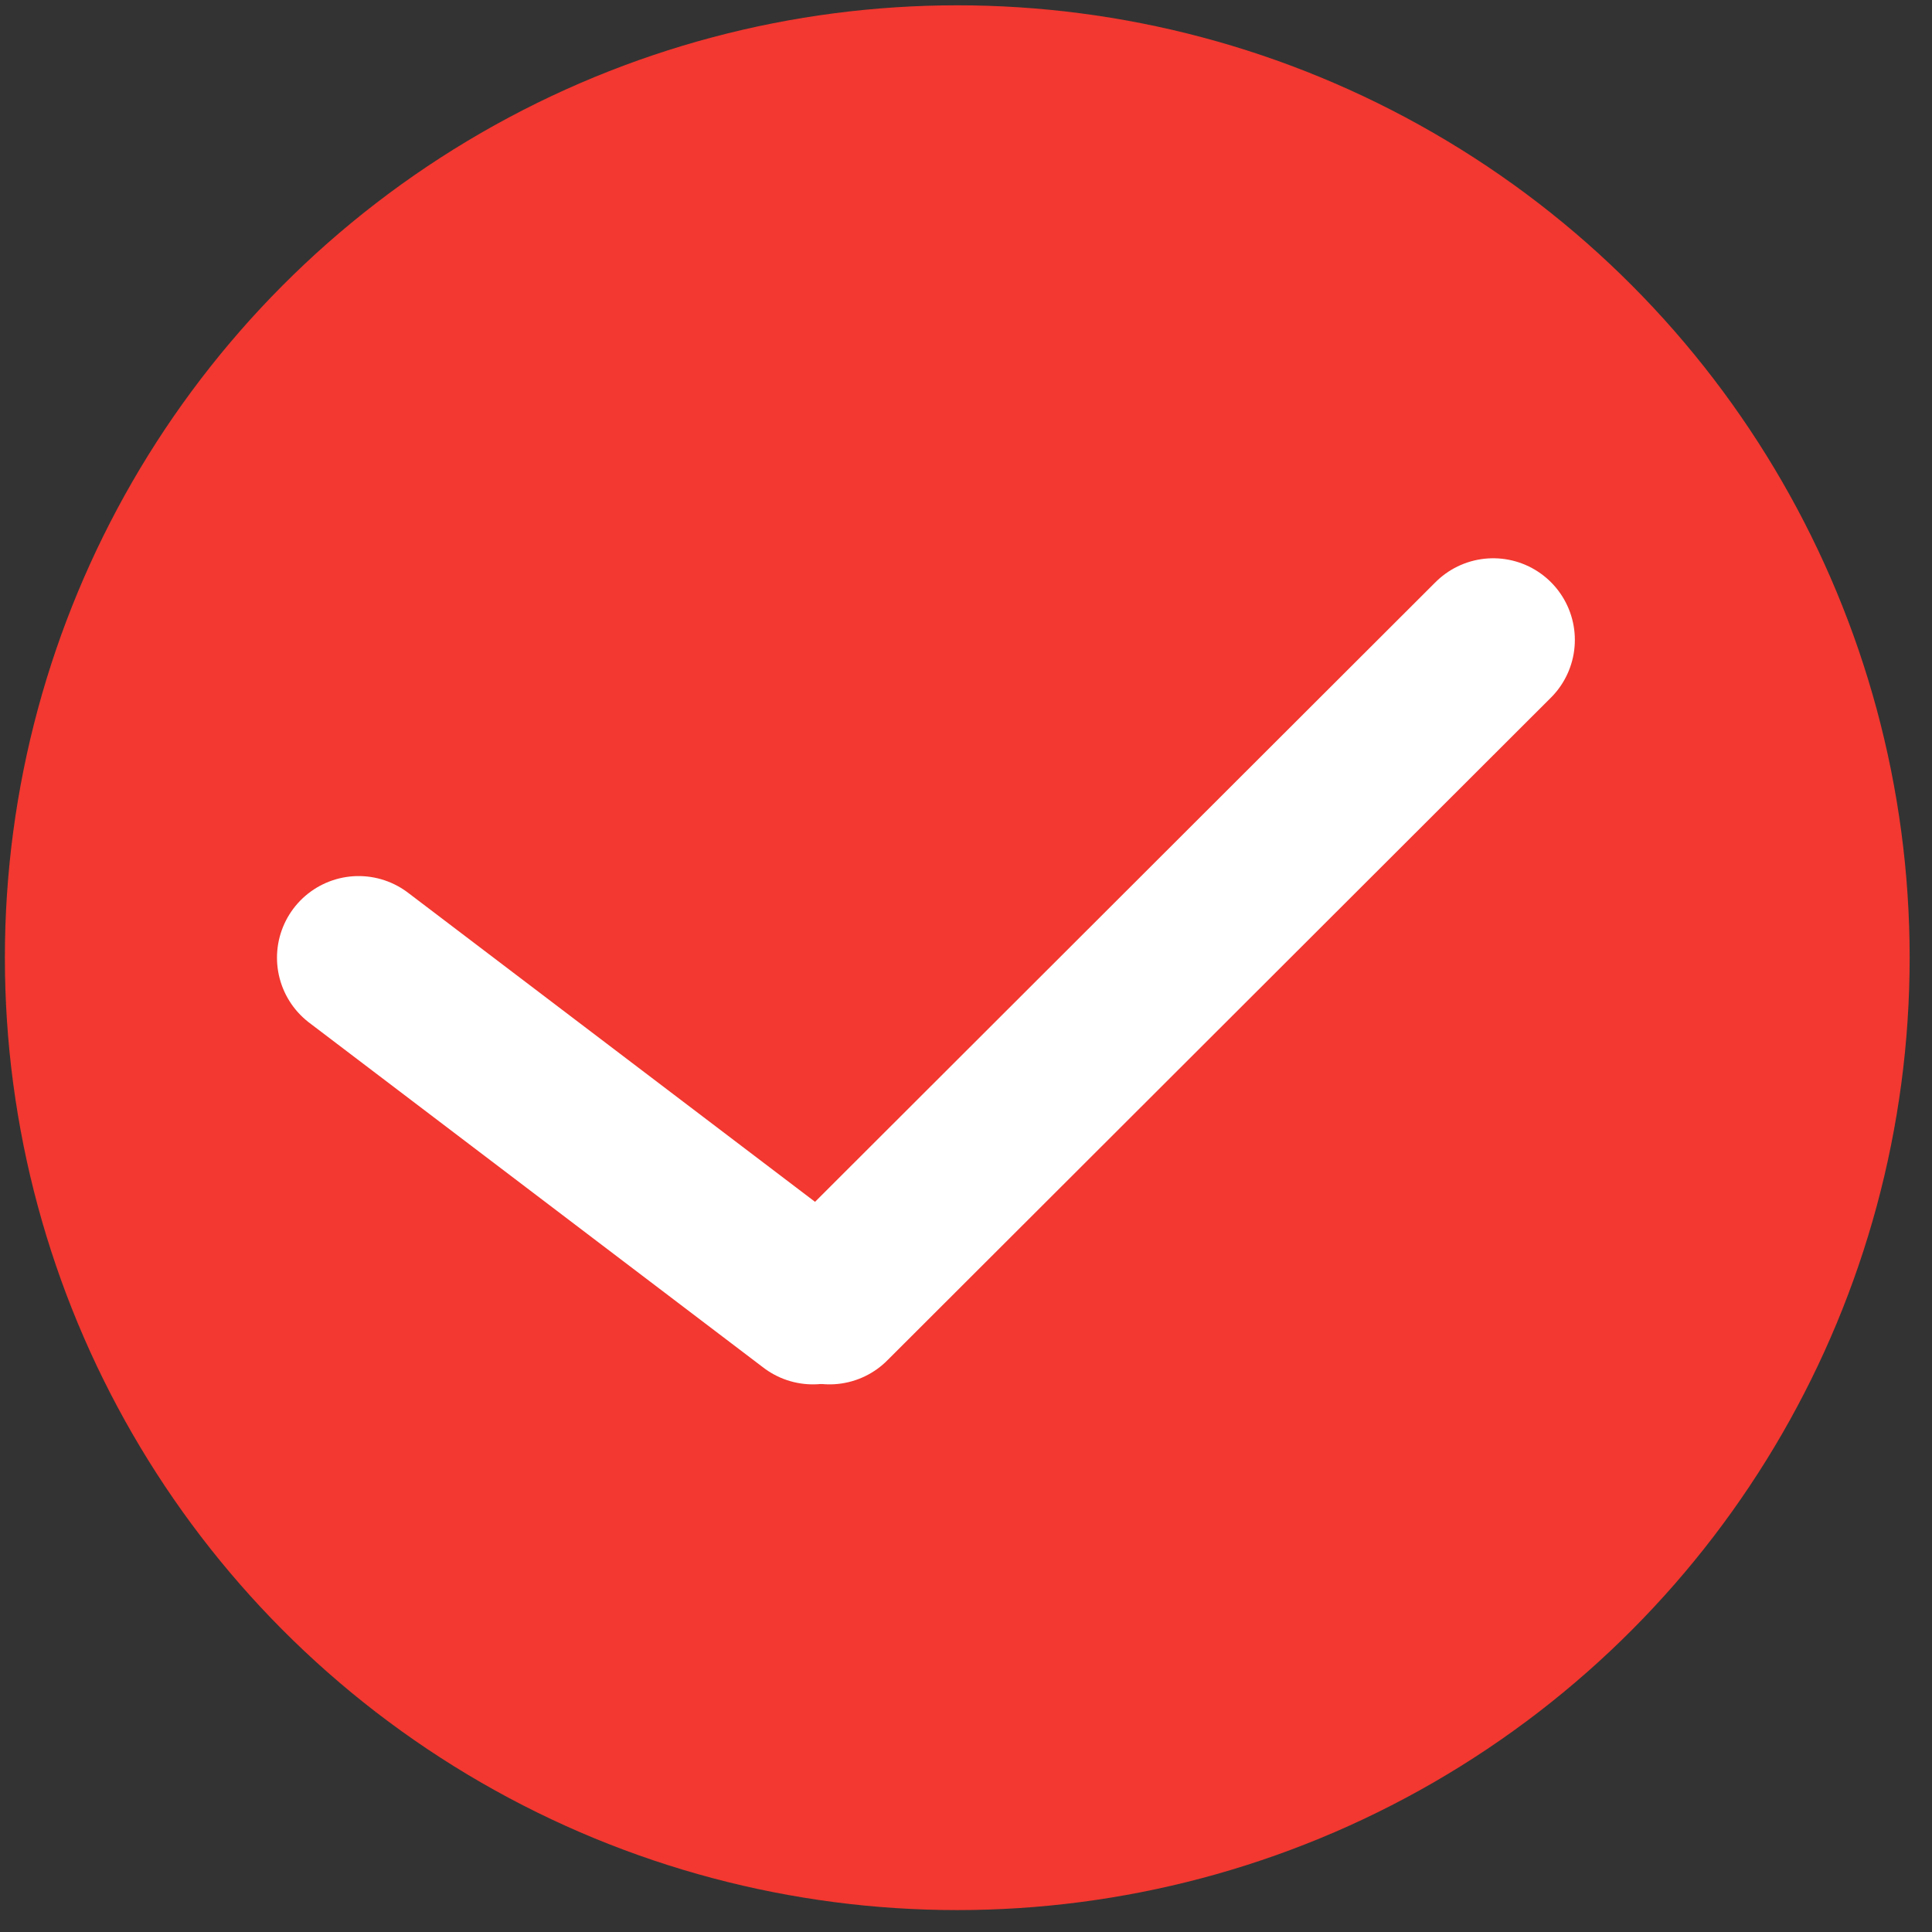 <?xml version="1.0" encoding="UTF-8"?>
<svg width="71px" height="71px" viewBox="0 0 71 71" version="1.1" xmlns="http://www.w3.org/2000/svg" xmlns:xlink="http://www.w3.org/1999/xlink">
    <rect x="0" y="0" width="71" height="71" fill="#333333" stroke="none"/>
    <!-- Generator: Sketch 59.1 (86144) - https://sketch.com -->
    <title>选中勾</title>
    <desc>Created with Sketch.</desc>
    <g id="页面-1" stroke="none" stroke-width="1" fill="none" fill-rule="evenodd">
        <g id="5" transform="translate(-902, -1112)">
            <g id="总开关" transform="translate(80, 910)">
                <g id="选中勾" transform="translate(822, 202)">
                    <circle id="椭圆形" fill="#F23830" cx="35.179" cy="35.195" r="35"></circle>
                    <line x1="30.484" y1="47.875" x2="54.875" y2="23.516" id="直线" stroke="#FFFFFF" stroke-width="6" stroke-linecap="round"></line>
                    <line x1="13.179" y1="35.195" x2="29.875" y2="47.875" id="直线备份" stroke="#FFFFFF" stroke-width="6" stroke-linecap="round"></line>
                </g>
            </g>
        </g>
    </g>
</svg>
